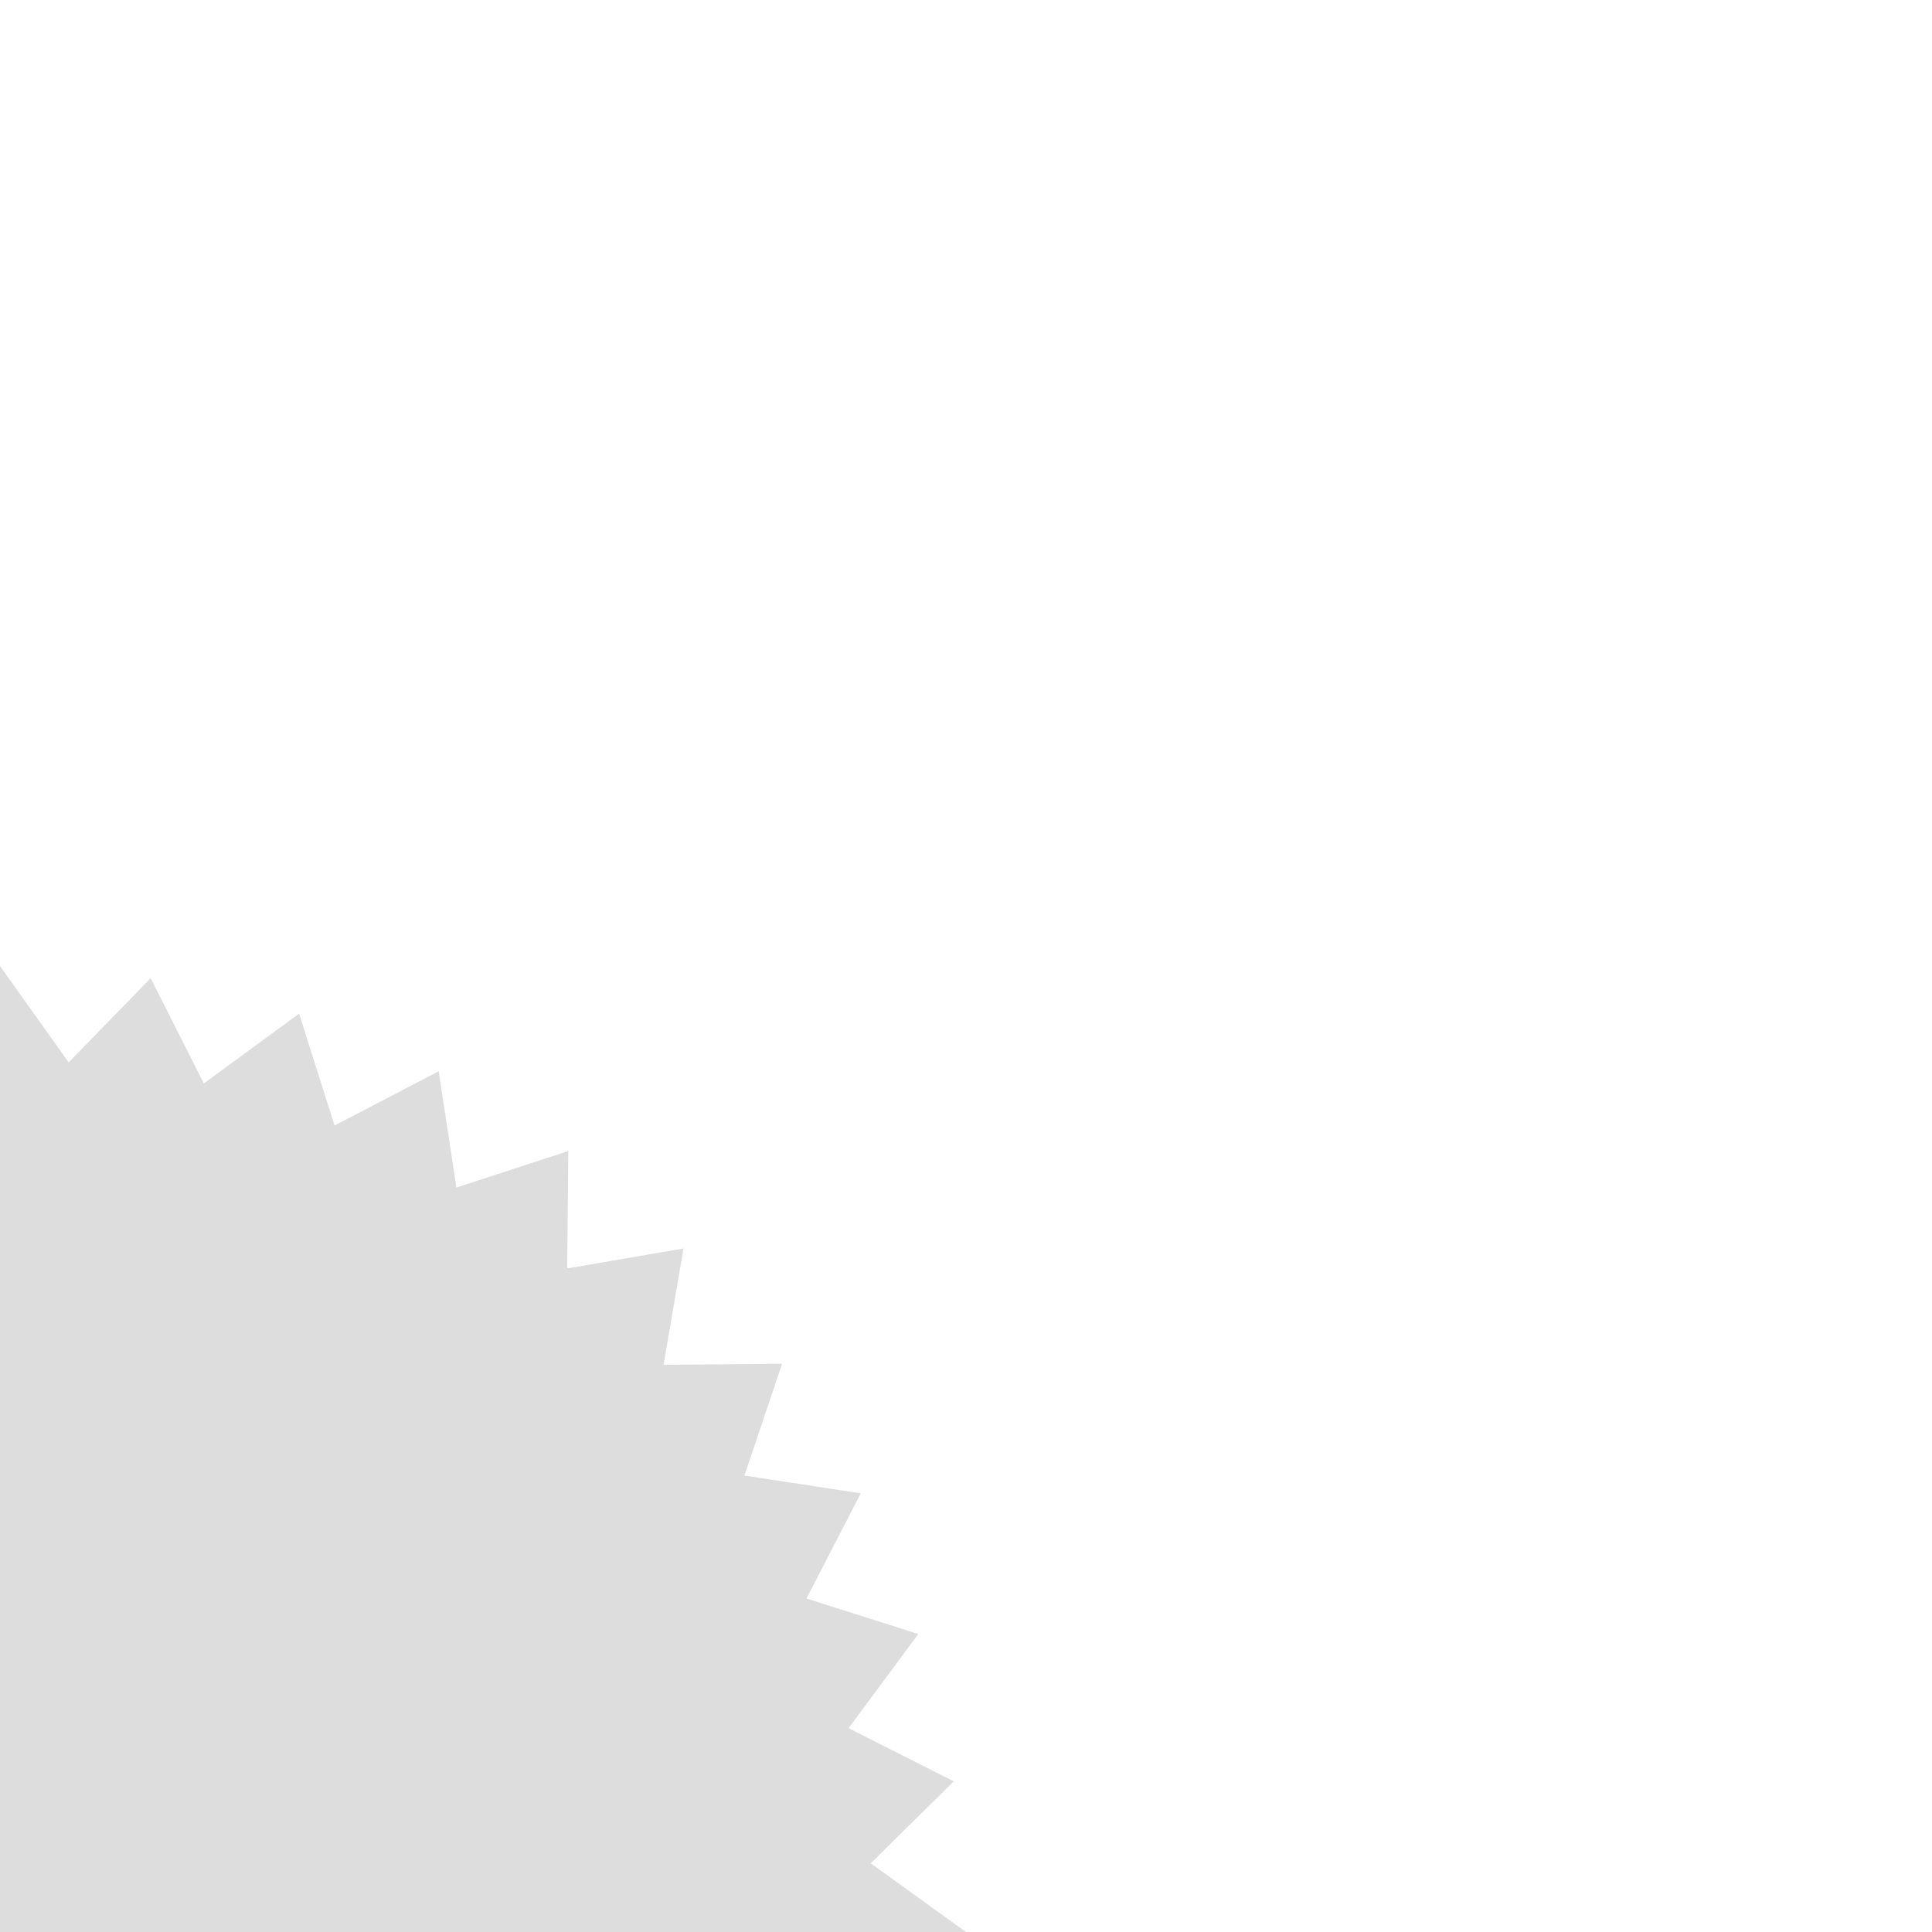 <?xml version="1.0" encoding="utf-8"?>
<!-- Generator: Adobe Illustrator 24.0.1, SVG Export Plug-In . SVG Version: 6.00 Build 0)  -->
<svg version="1.1" id="Layer_1" xmlns="http://www.w3.org/2000/svg" xmlns:xlink="http://www.w3.org/1999/xlink" x="0px" y="0px"
	 viewBox="0 0 174.4 174.4" style="enable-background:new 0 0 174.4 174.4;" xml:space="preserve">
<style type="text/css">
	.st0{fill:#DDDDDD;}
</style>
<polygon class="st0" points="78.6,180.6 87.2,174.4 78.6,168.2 86.1,160.8 76.6,156 82.9,147.5 72.8,144.3 77.7,134.8 67.2,133.2 
	70.6,123.1 59.9,123.2 61.7,112.7 51.2,114.5 51.3,103.9 41.2,107.2 39.6,96.7 30.2,101.6 27,91.5 18.4,97.8 13.6,88.3 6.2,95.9 
	0,87.2 -6.2,95.9 -13.6,88.3 -18.4,97.8 -26.9,91.5 -30.1,101.6 -39.6,96.7 -41.2,107.2 -51.3,103.9 -51.2,114.5 -61.7,112.7 
	-59.9,123.2 -70.5,123.1 -67.2,133.2 -77.7,134.8 -72.8,144.3 -82.9,147.5 -76.6,156 -86.1,160.8 -78.5,168.2 -87.2,174.4 
	-78.5,180.6 -86.1,188 -76.6,192.8 -82.9,201.4 -72.8,204.6 -77.7,214 -67.2,215.6 -70.5,225.7 -59.9,225.6 -61.7,236.1 
	-51.2,234.3 -51.3,245 -41.2,241.6 -39.6,252.1 -30.1,247.2 -26.9,257.3 -18.4,251 -13.6,260.5 -6.2,253 0,261.6 6.2,253 
	13.6,260.5 18.4,251 27,257.3 30.2,247.2 39.6,252.1 41.2,241.6 51.3,245 51.2,234.3 61.7,236.1 59.9,225.6 70.6,225.7 67.2,215.6 
	77.7,214 72.8,204.6 82.9,201.4 76.6,192.8 86.1,188 "/>
</svg>
